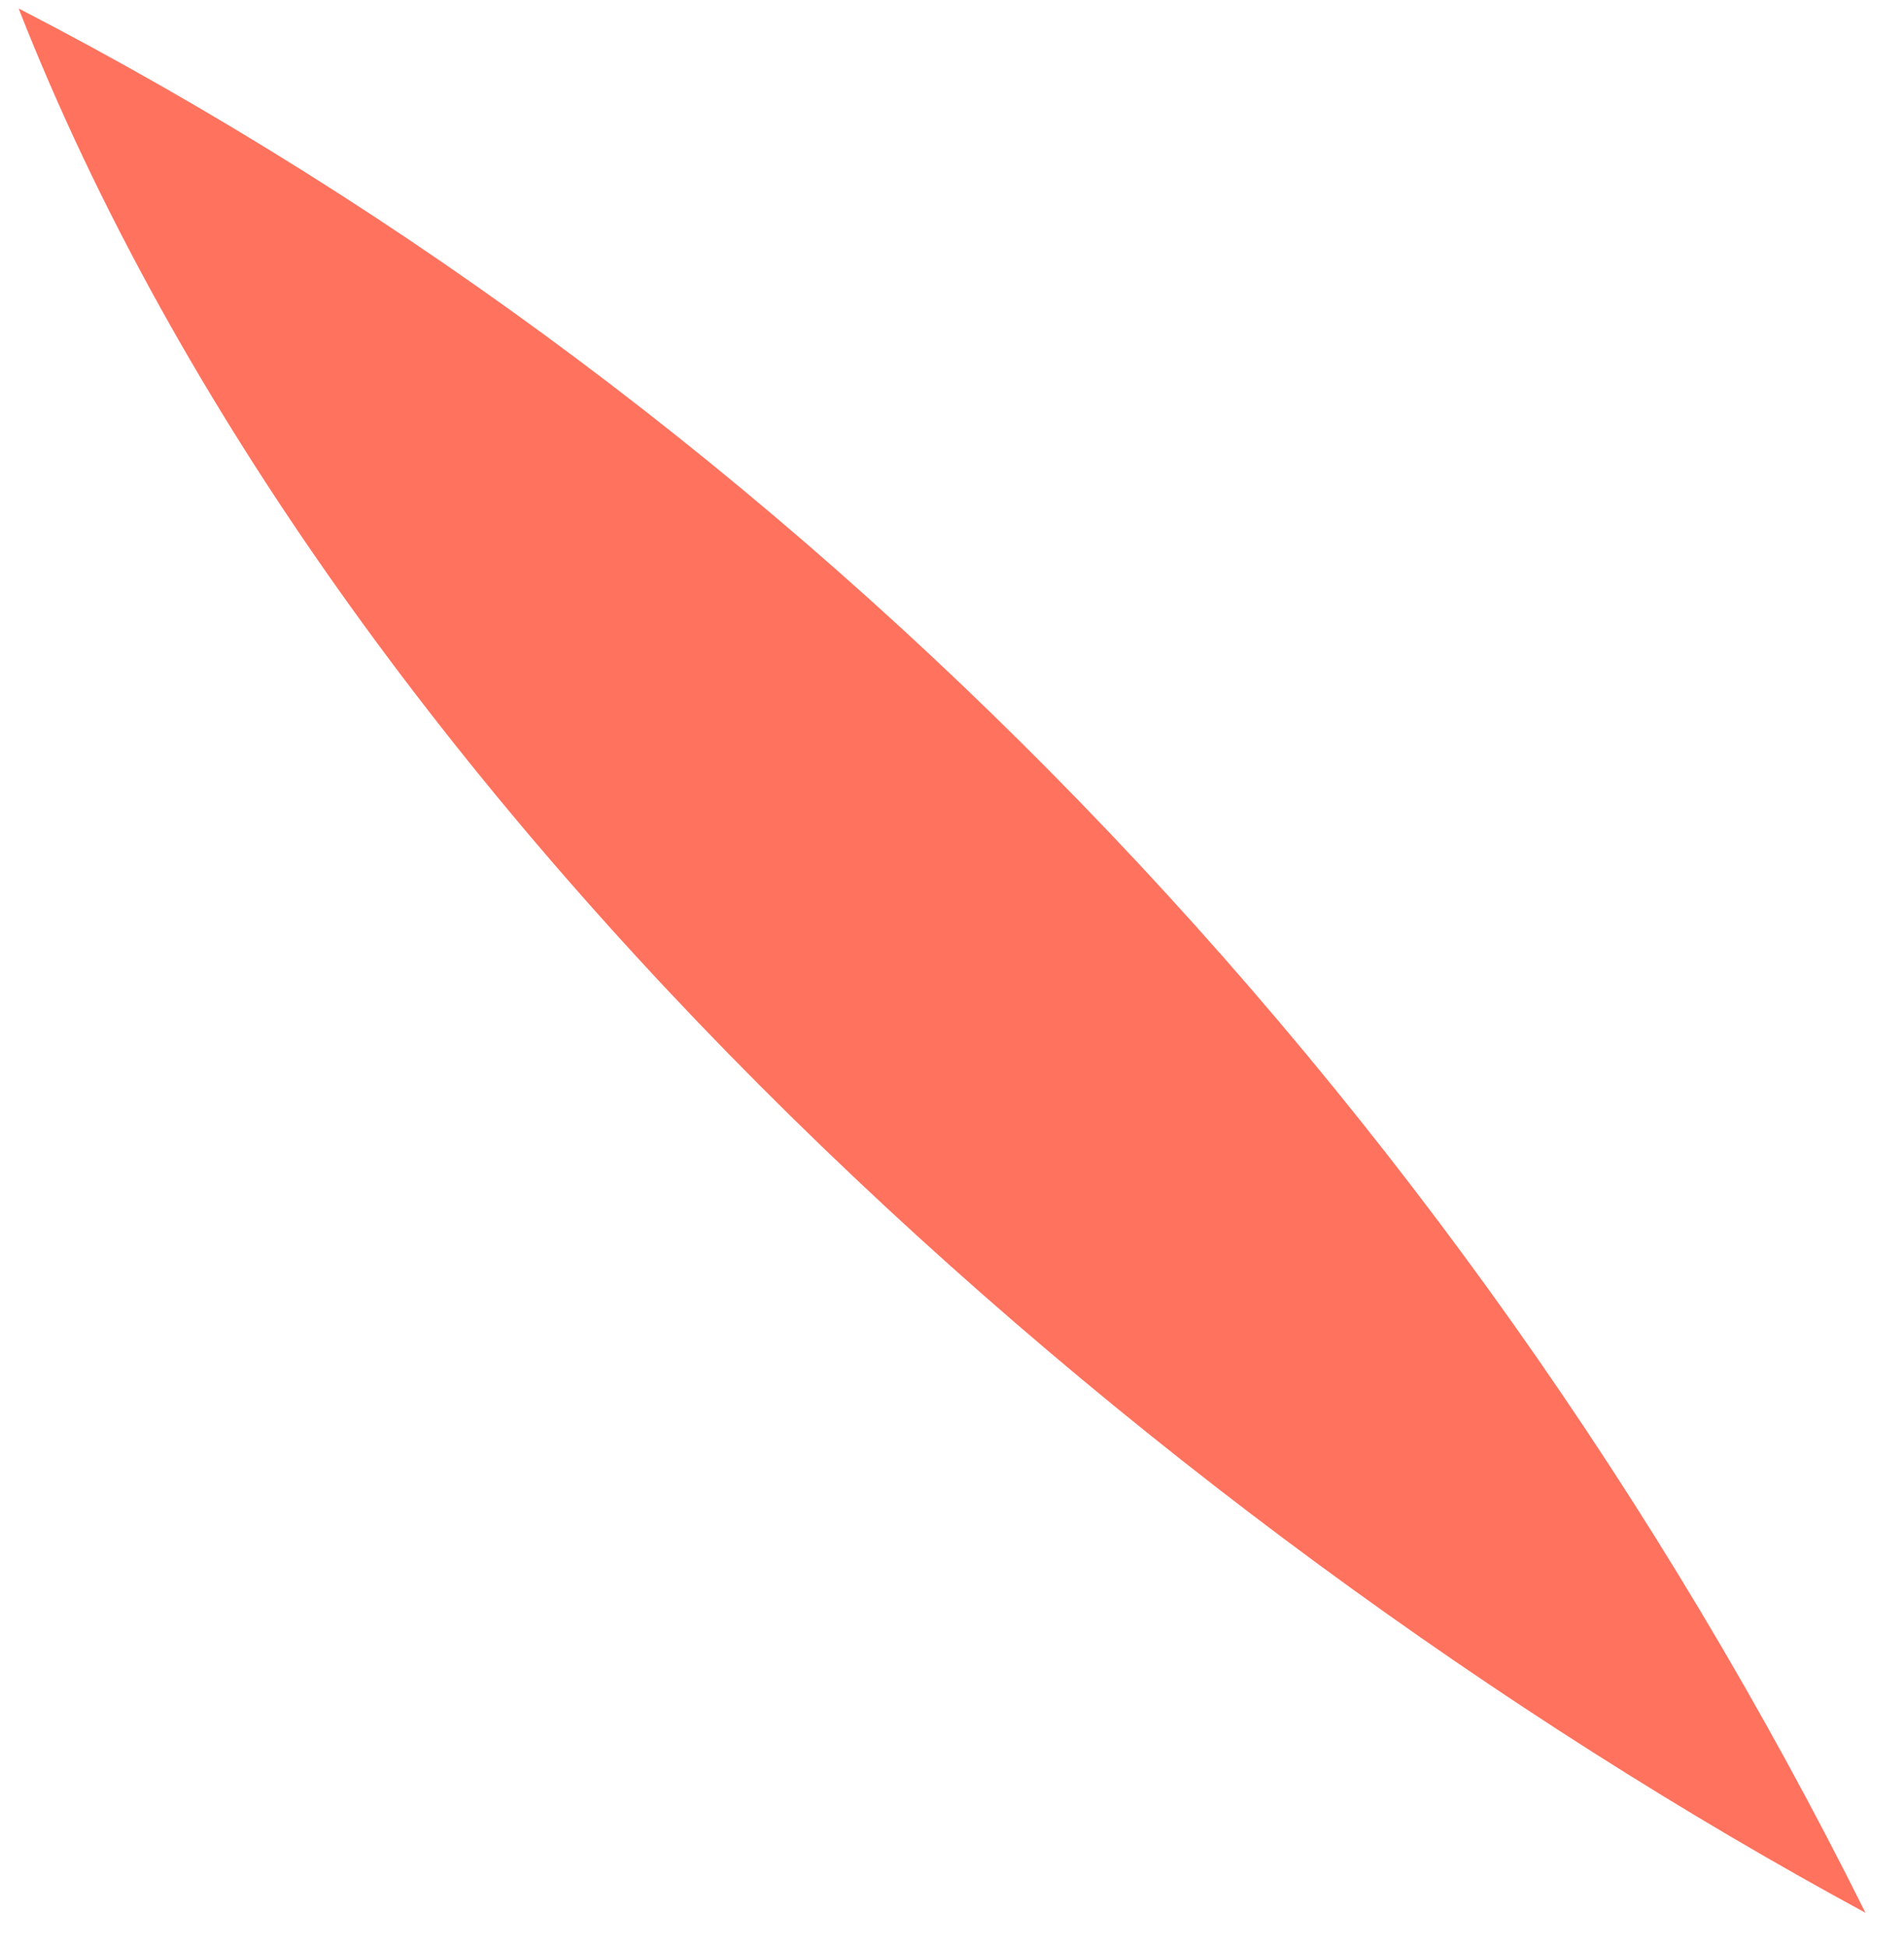 <?xml version="1.0" encoding="UTF-8" standalone="no"?><svg width='45' height='46' viewBox='0 0 45 46' fill='none' xmlns='http://www.w3.org/2000/svg'>
<path d='M44.09 45.2C27.09 35.99 7.89 19.2 0.44 0.2C18.86 9.71 34.39 25.72 44.09 45.2Z' fill='#FF725E'/>
</svg>
